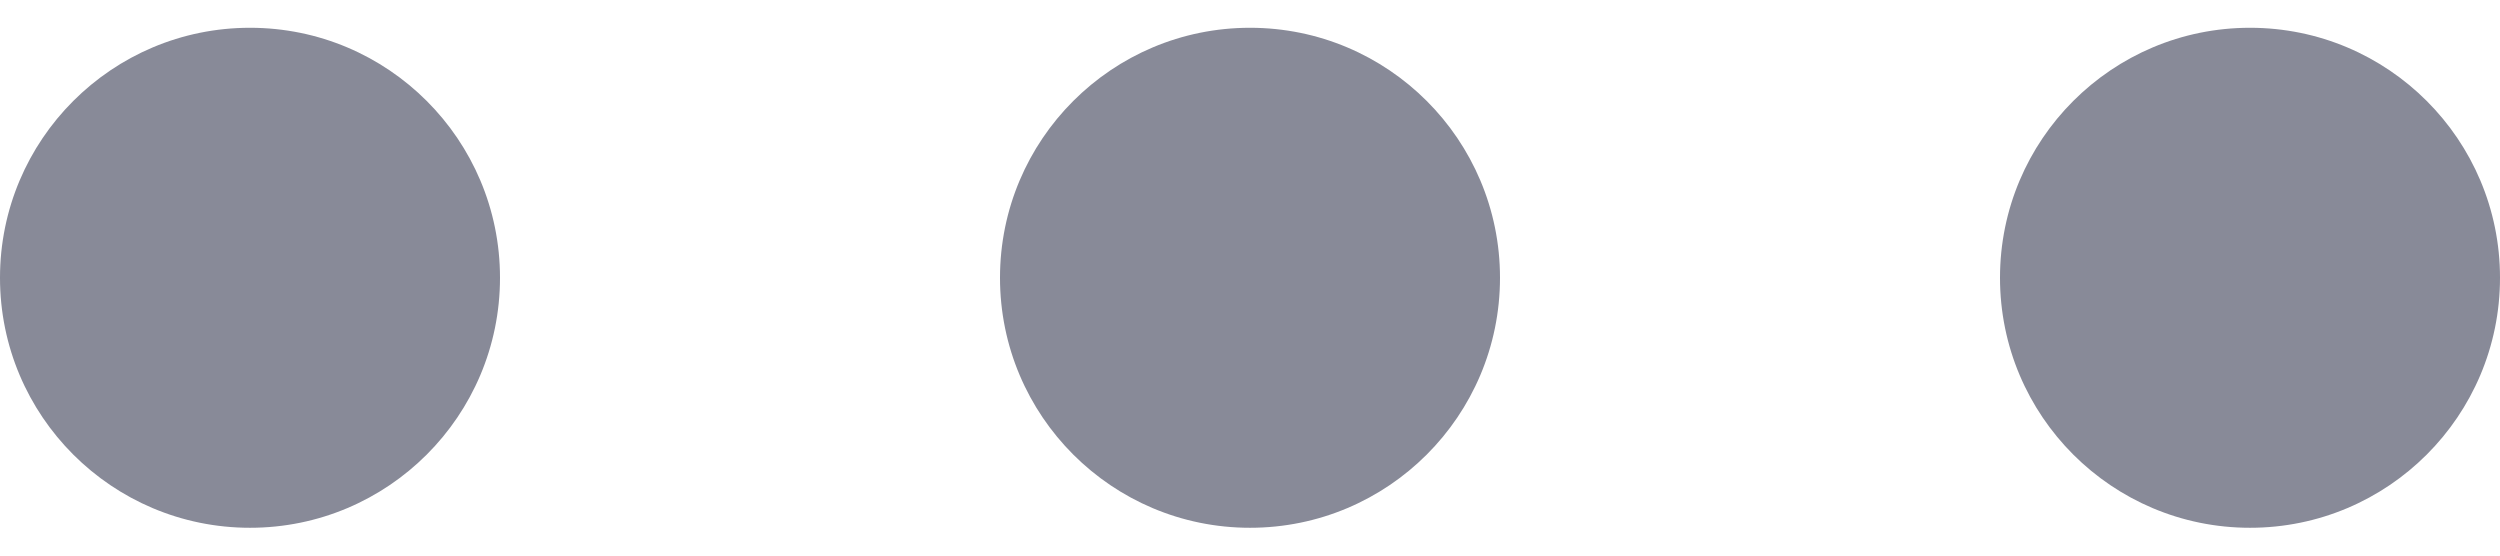 <svg width="18" height="4" viewBox="0 0 18 4" fill="none" xmlns="http://www.w3.org/2000/svg">
<path fill-rule="evenodd" clip-rule="evenodd" d="M16.2 0.2C17.194 0.2 18 1.006 18 2C18 2.994 17.194 3.8 16.2 3.8C15.206 3.8 14.4 2.994 14.4 2C14.4 1.006 15.206 0.2 16.2 0.2ZM9 0.2C9.994 0.2 10.8 1.006 10.8 2C10.8 2.994 9.994 3.8 9 3.8C8.006 3.8 7.2 2.994 7.2 2C7.2 1.006 8.006 0.2 9 0.2ZM1.8 0.2C2.794 0.2 3.6 1.006 3.6 2C3.6 2.994 2.794 3.8 1.8 3.8C0.806 3.8 0 2.994 0 2C0 1.006 0.806 0.2 1.8 0.2Z" fill="#888A98"/>
</svg>
